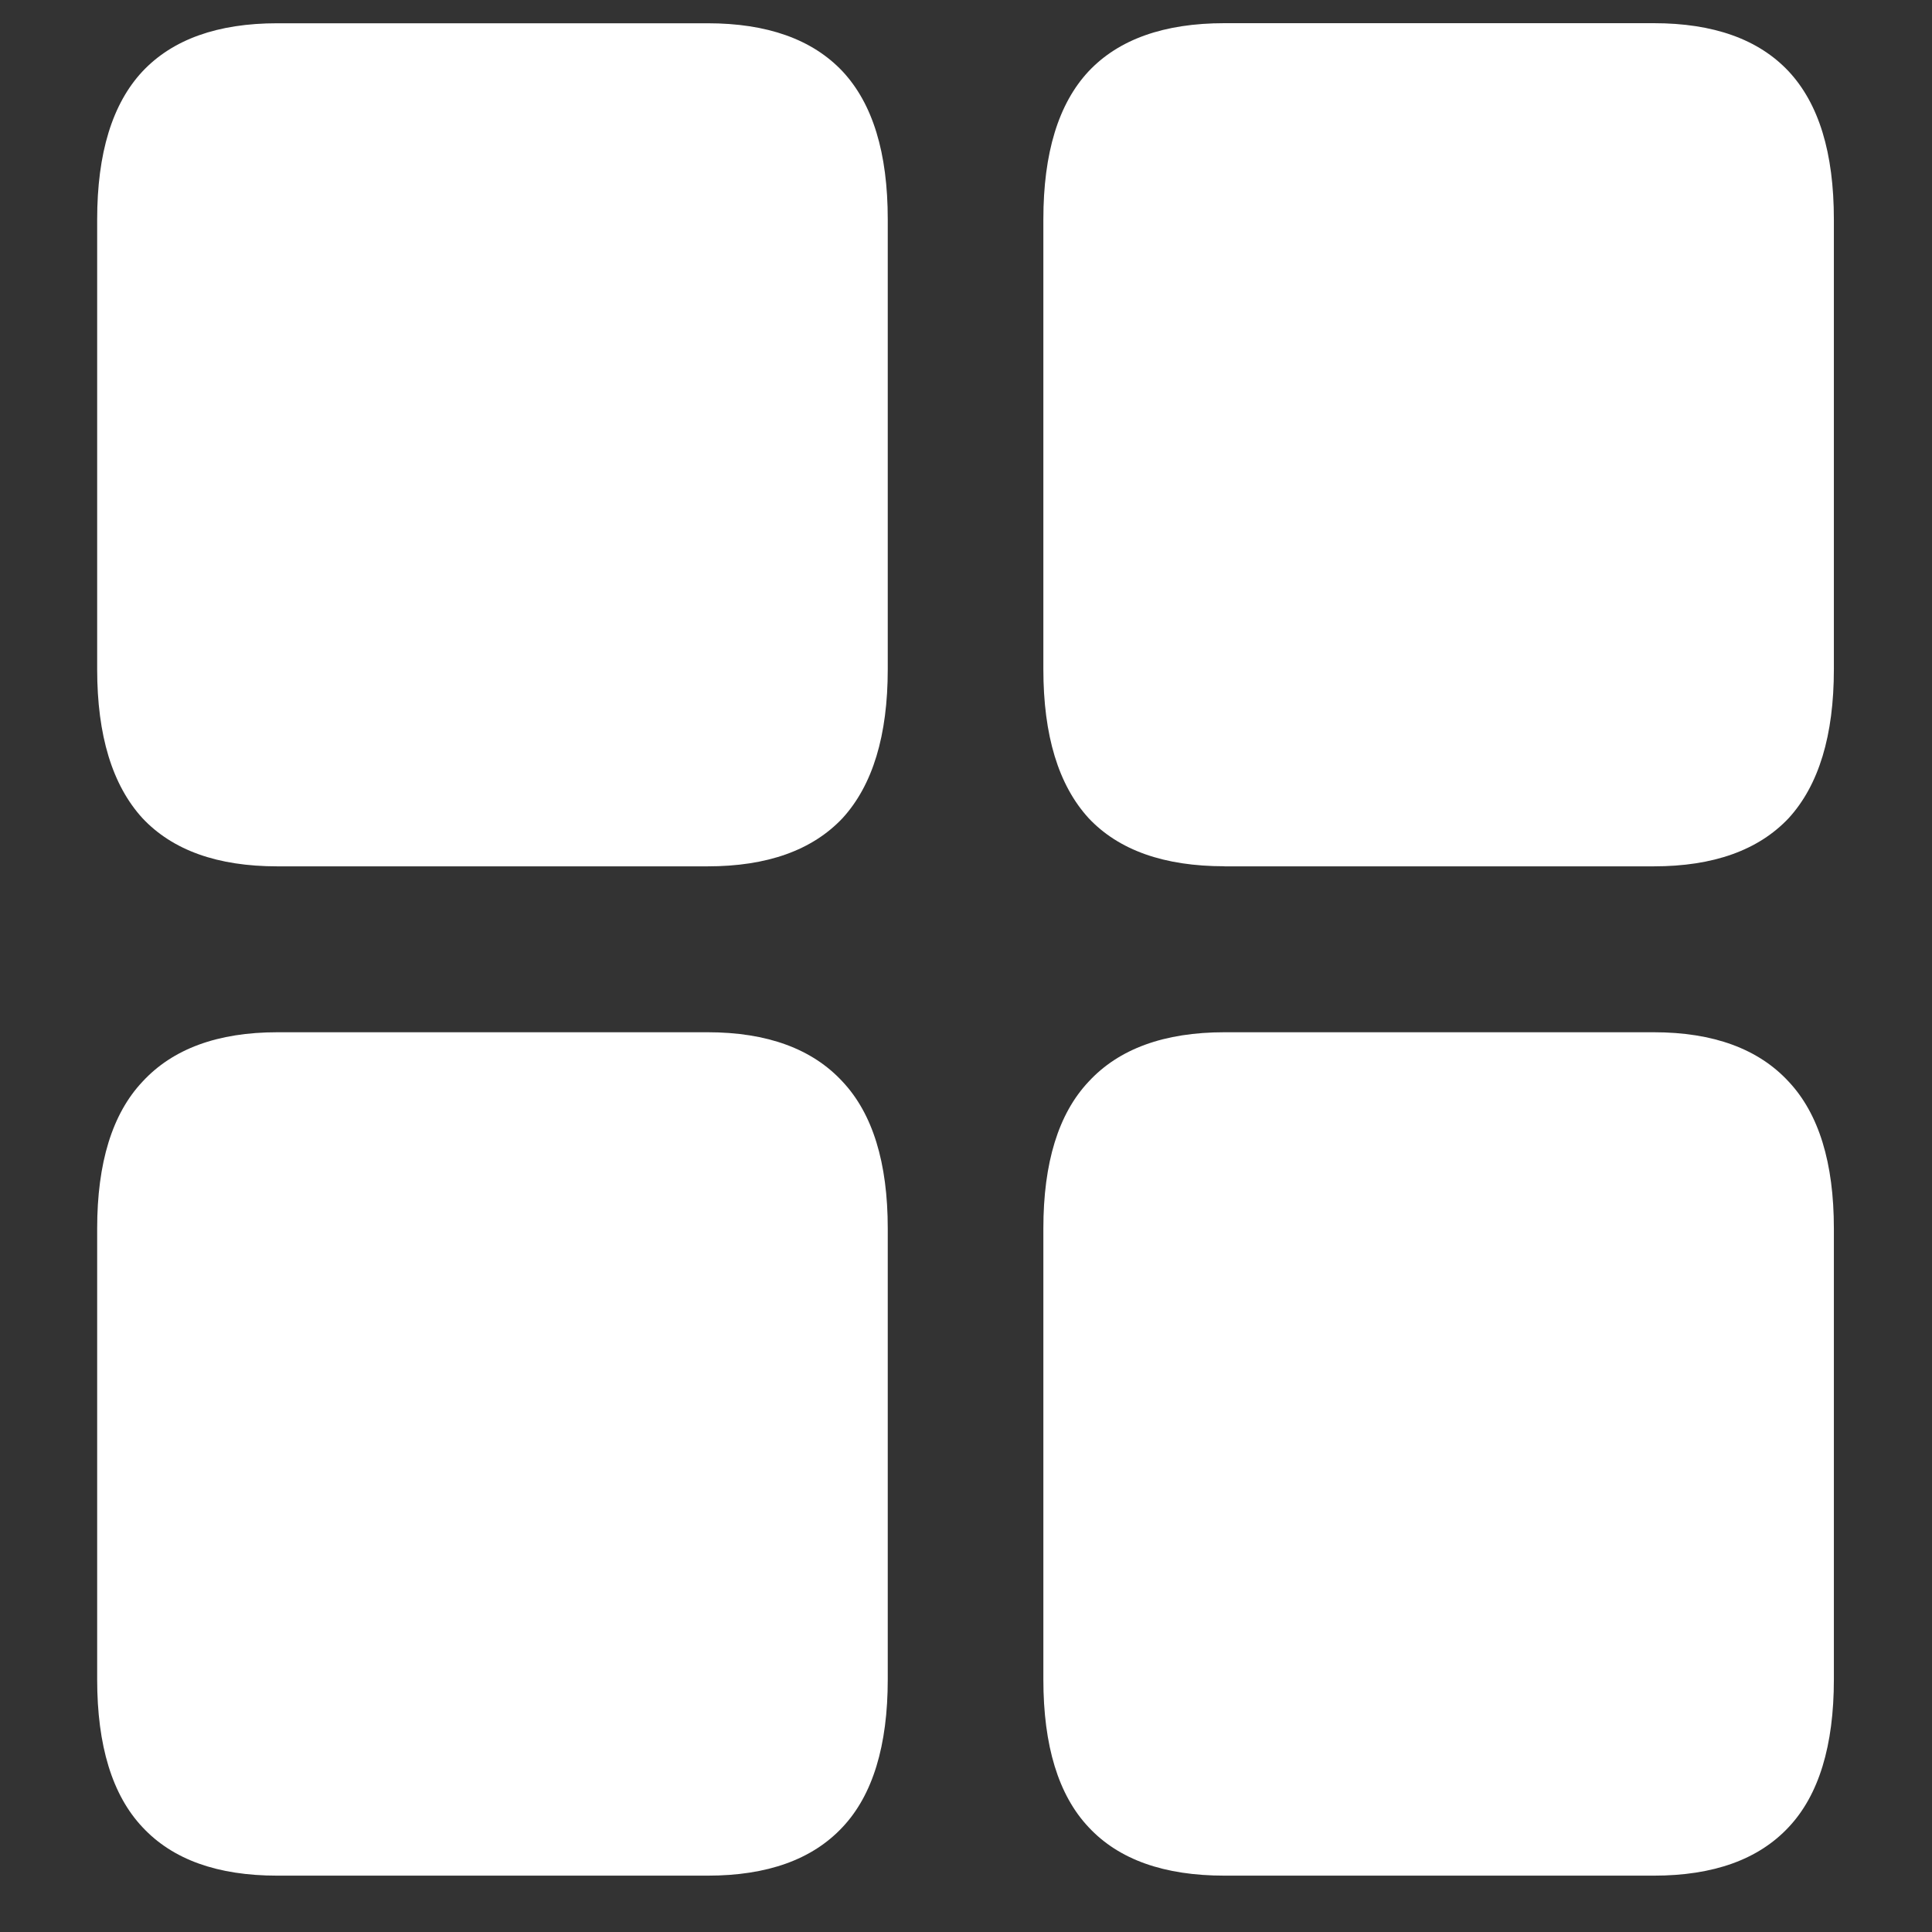 <svg xmlns="http://www.w3.org/2000/svg" width="24" height="24"><rect width="100%" height="100%" fill="#333333" stroke="none"/><path style="stroke:none;fill-rule:nonzero;fill:#fff;fill-opacity:1" d="M3.445 10.762H8.79c.742 0 1.3-.2 1.676-.598.375-.41.562-1.027.562-1.851V2.726c0-.829-.187-1.438-.562-1.84C10.09.488 9.53.289 8.789.289H3.445c-.742 0-1.3.2-1.675.598-.375.402-.563 1.015-.563 1.84v5.586c0 .824.188 1.44.563 1.851.375.399.933.598 1.675.598Zm11.766 0h5.332c.742 0 1.3-.2 1.676-.598.375-.41.562-1.027.562-1.851V2.726c0-.829-.187-1.438-.562-1.84-.375-.399-.934-.598-1.676-.598h-5.332c-.75 0-1.313.2-1.688.598-.375.402-.562 1.015-.562 1.84v5.586c0 .824.187 1.44.562 1.851.375.399.938.598 1.688.598ZM3.445 23.3H8.79c.742 0 1.3-.2 1.676-.602.375-.398.562-1.012.562-1.836v-5.601c0-.817-.187-1.426-.562-1.825-.375-.406-.934-.613-1.676-.613H3.445c-.742 0-1.3.207-1.675.614-.375.398-.563 1.007-.563 1.824v5.601c0 .825.188 1.438.563 1.836.375.403.933.602 1.675.602Zm11.766 0h5.332c.742 0 1.3-.2 1.676-.602.375-.398.562-1.012.562-1.836v-5.601c0-.817-.187-1.426-.562-1.825-.375-.406-.934-.613-1.676-.613h-5.332c-.75 0-1.313.207-1.688.614-.375.398-.562 1.007-.562 1.824v5.601c0 .825.187 1.438.562 1.836.375.403.938.602 1.688.602Zm0 0"/></svg>
